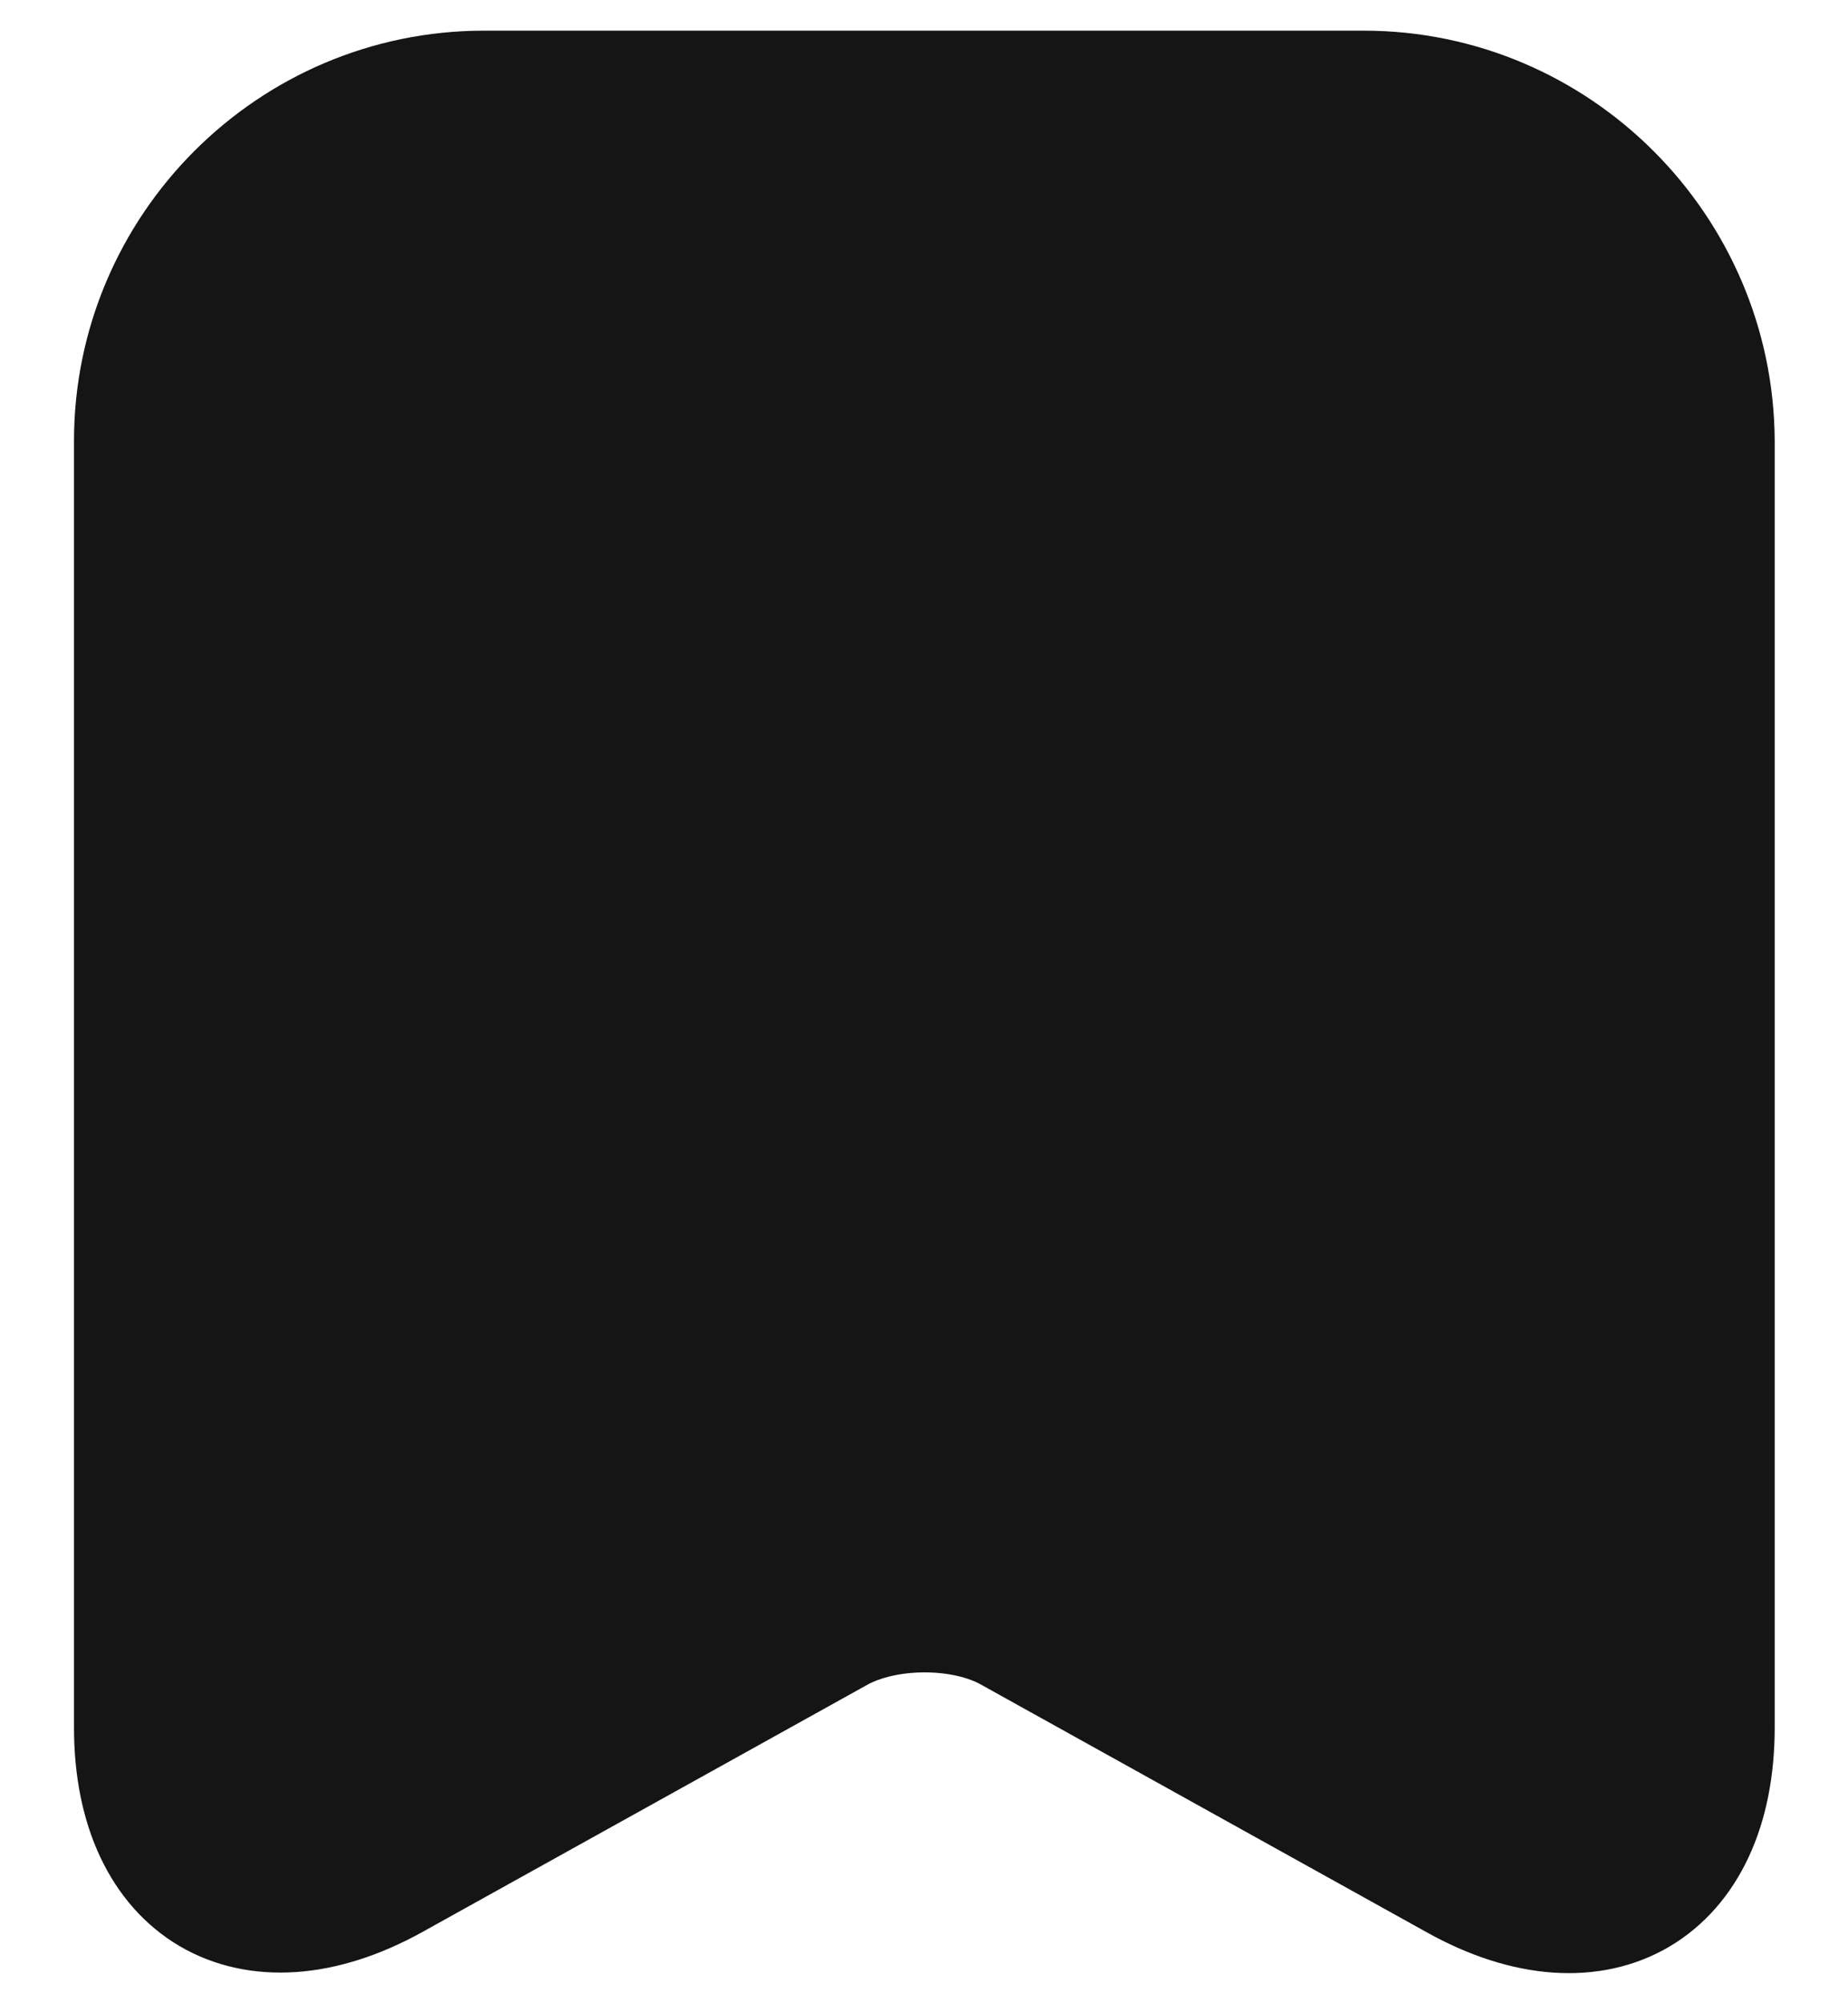 <svg width="24" height="26" viewBox="0 0 24 26" fill="none" xmlns="http://www.w3.org/2000/svg">
<path d="M17.711 1.148H6.286C3.761 1.148 1.711 3.21 1.711 5.723V22.422C1.711 24.555 3.24 25.456 5.112 24.425L10.896 21.213C11.512 20.87 12.508 20.87 13.112 21.213L18.896 24.425C20.769 25.468 22.298 24.567 22.298 22.422V5.723C22.286 3.21 20.235 1.148 17.711 1.148Z" fill="#151515" stroke="#151515" stroke-width="1.5" stroke-linecap="round" stroke-linejoin="round"/>
</svg>
